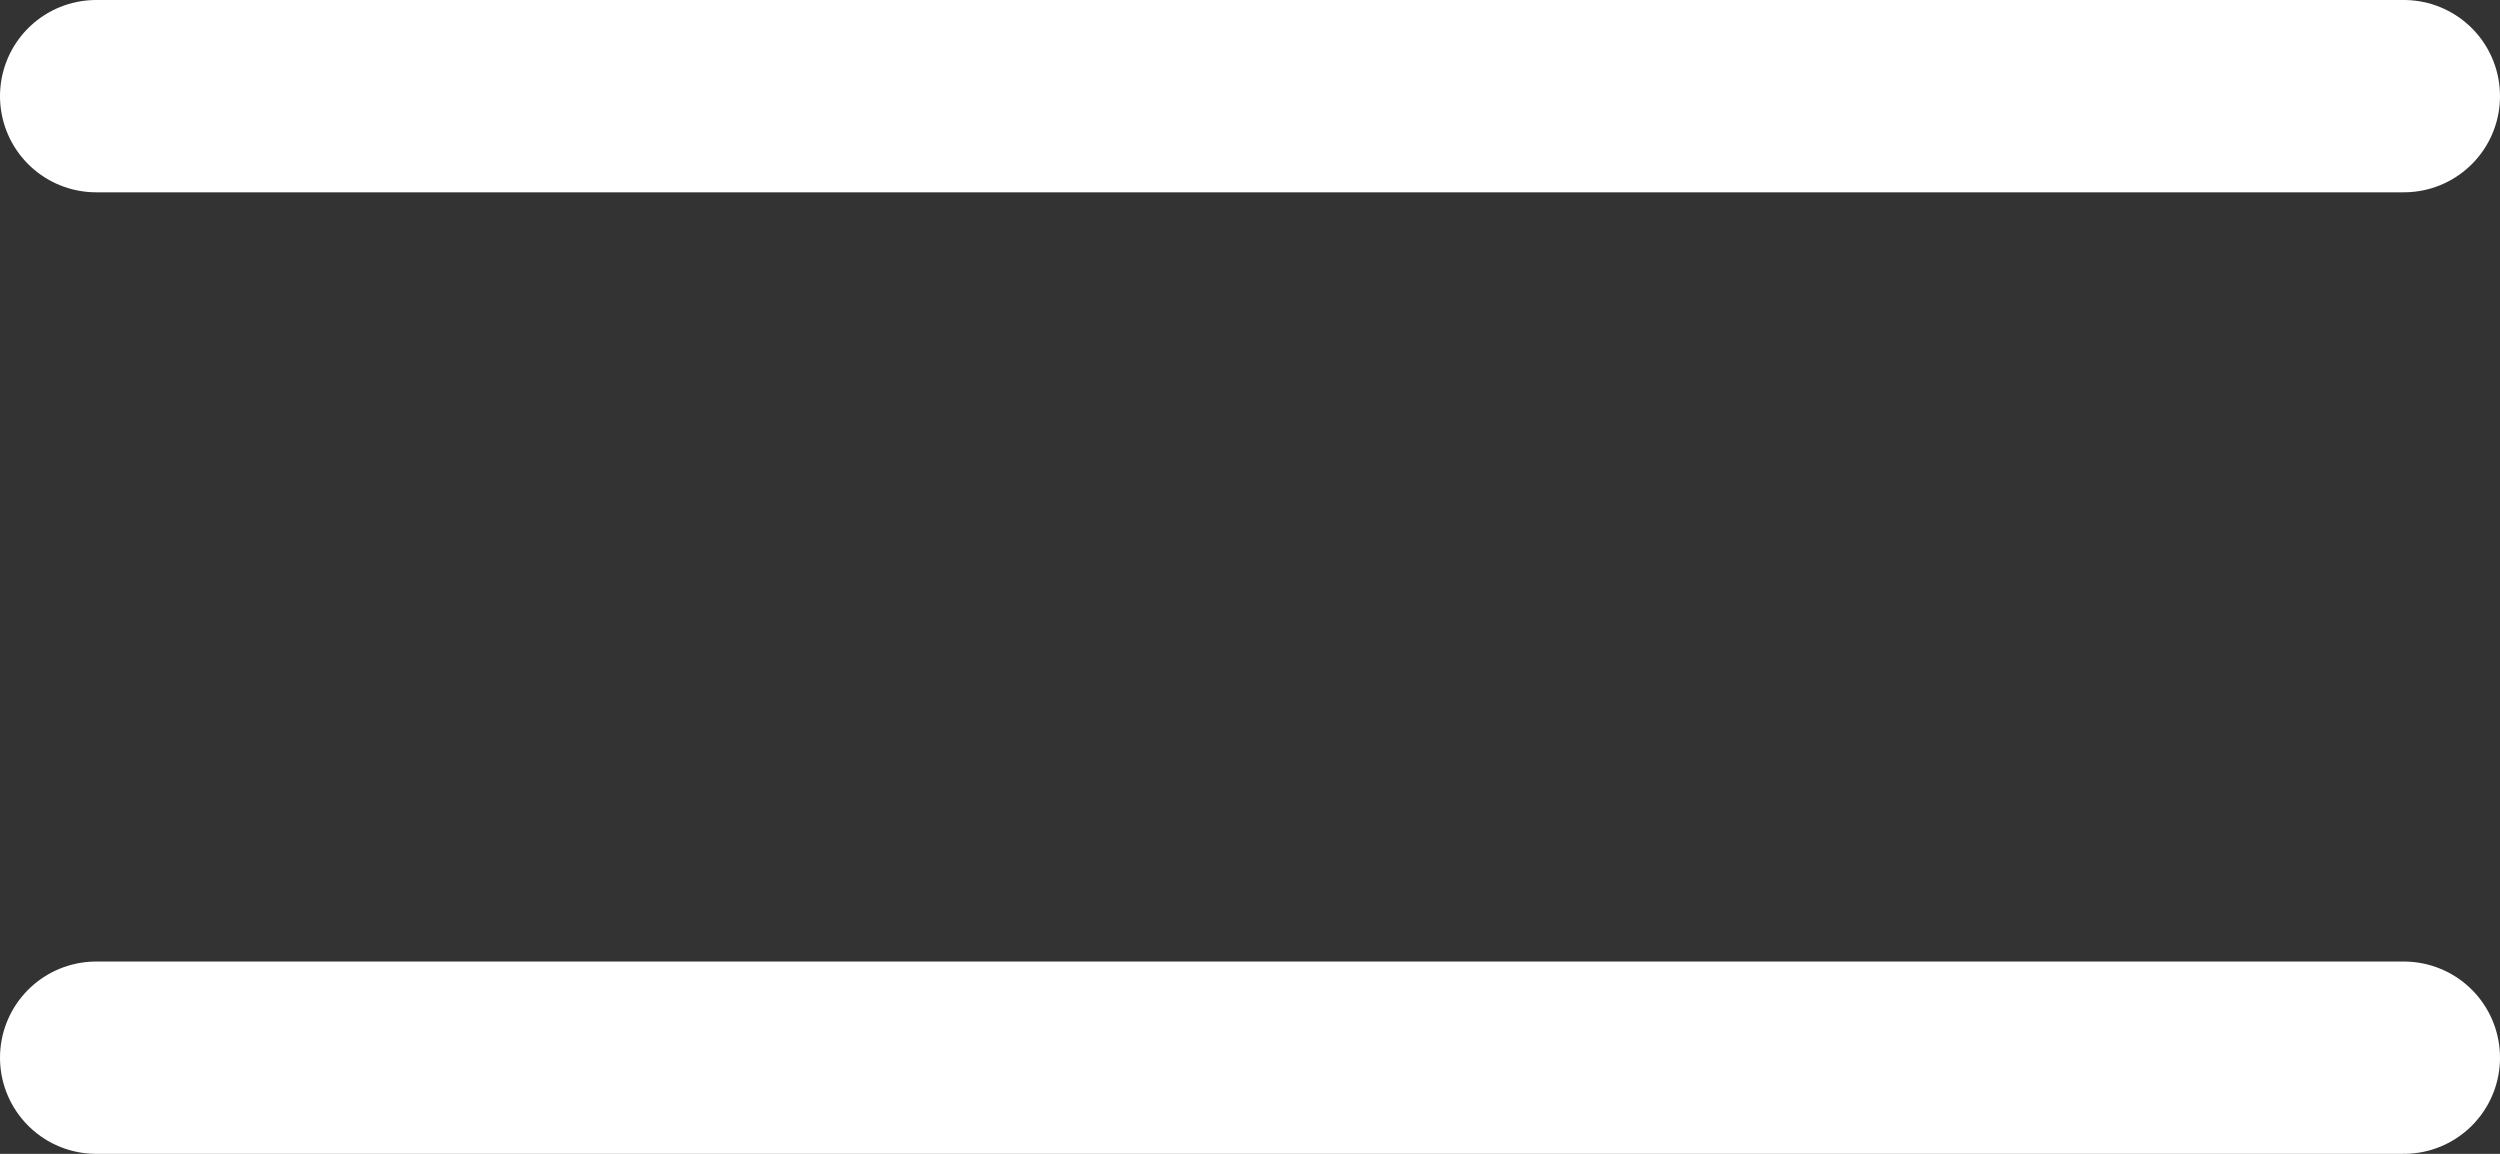 <svg width="26" height="12" viewBox="0 0 26 12" fill="none" xmlns="http://www.w3.org/2000/svg">
<rect x="0" y="0" width="26" height="12" fill="#333333" stroke="none"/>
<path d="M1 1H25M1 11H25" stroke="white" stroke-width="2" stroke-linecap="round"/>
</svg>
